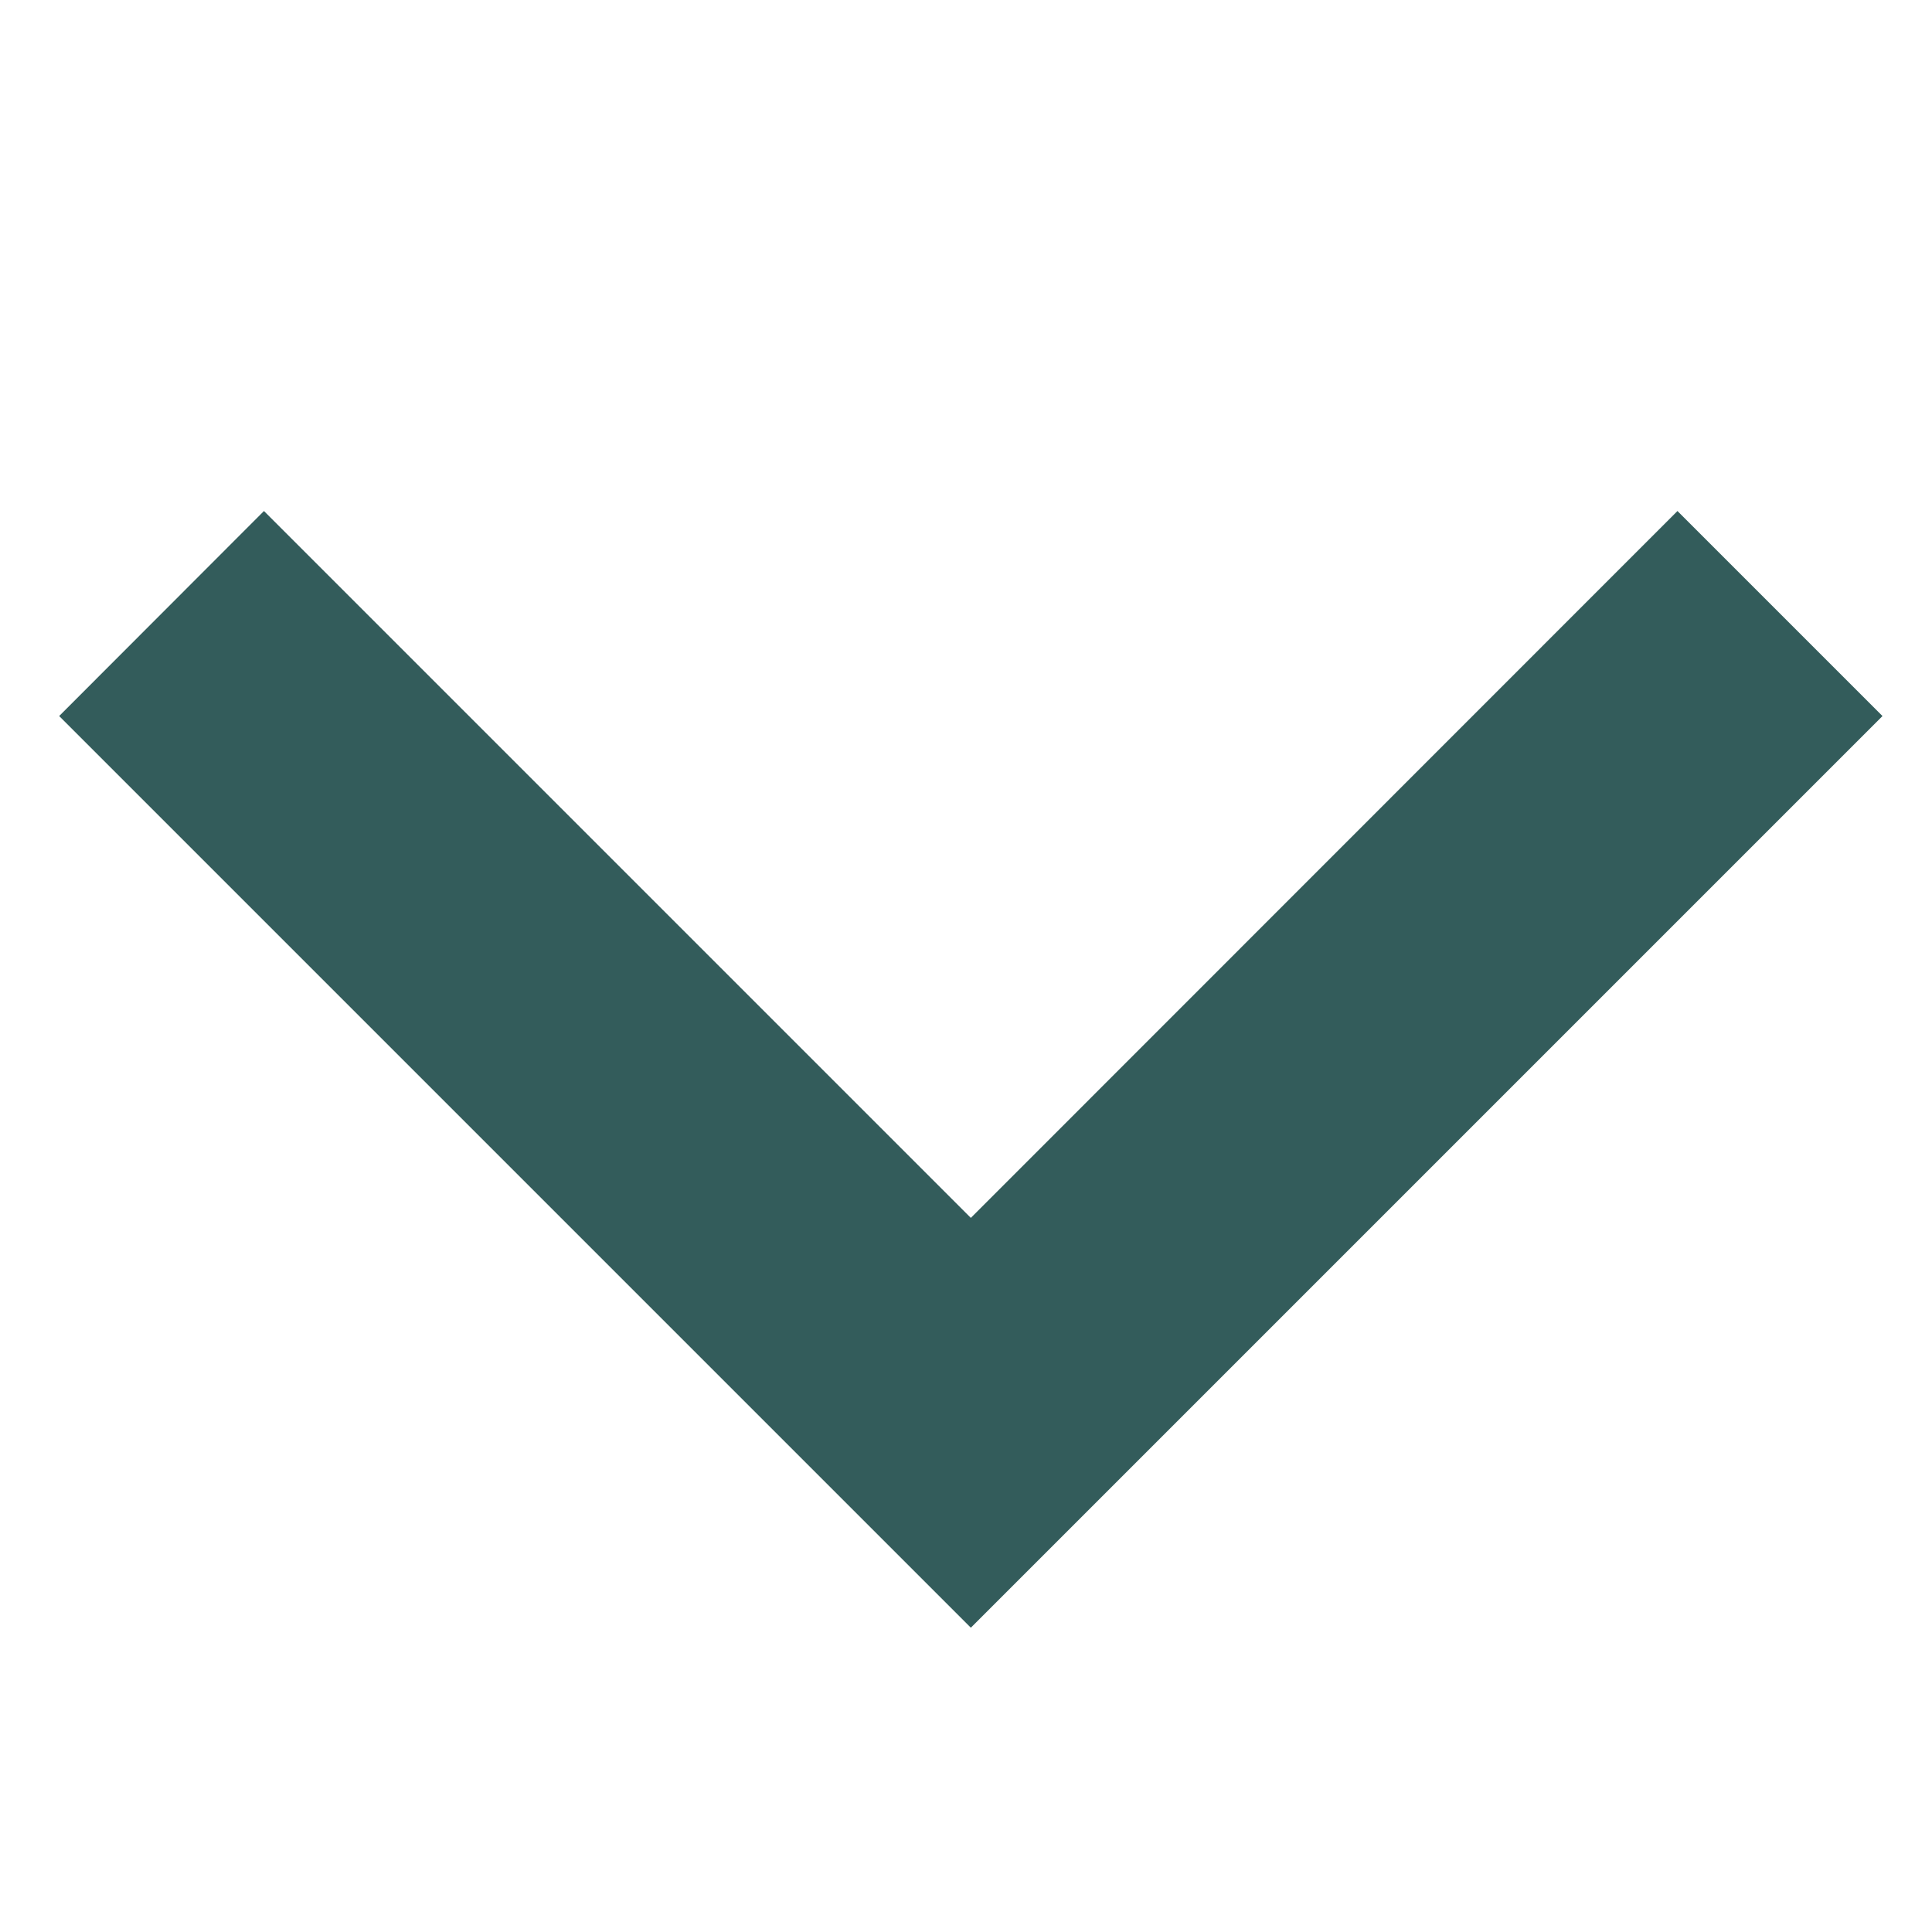 <svg xmlns="http://www.w3.org/2000/svg" viewBox="0 0 80 80"><defs><style>.cls-1{fill:#335c5b;}</style></defs><g id="Layer_8" data-name="Layer 8"><polygon class="cls-1" points="40.2 67.4 2.45 29.65 10.93 21.16 40.2 50.43 69.46 21.16 77.95 29.65 40.2 67.4"/></g></svg>